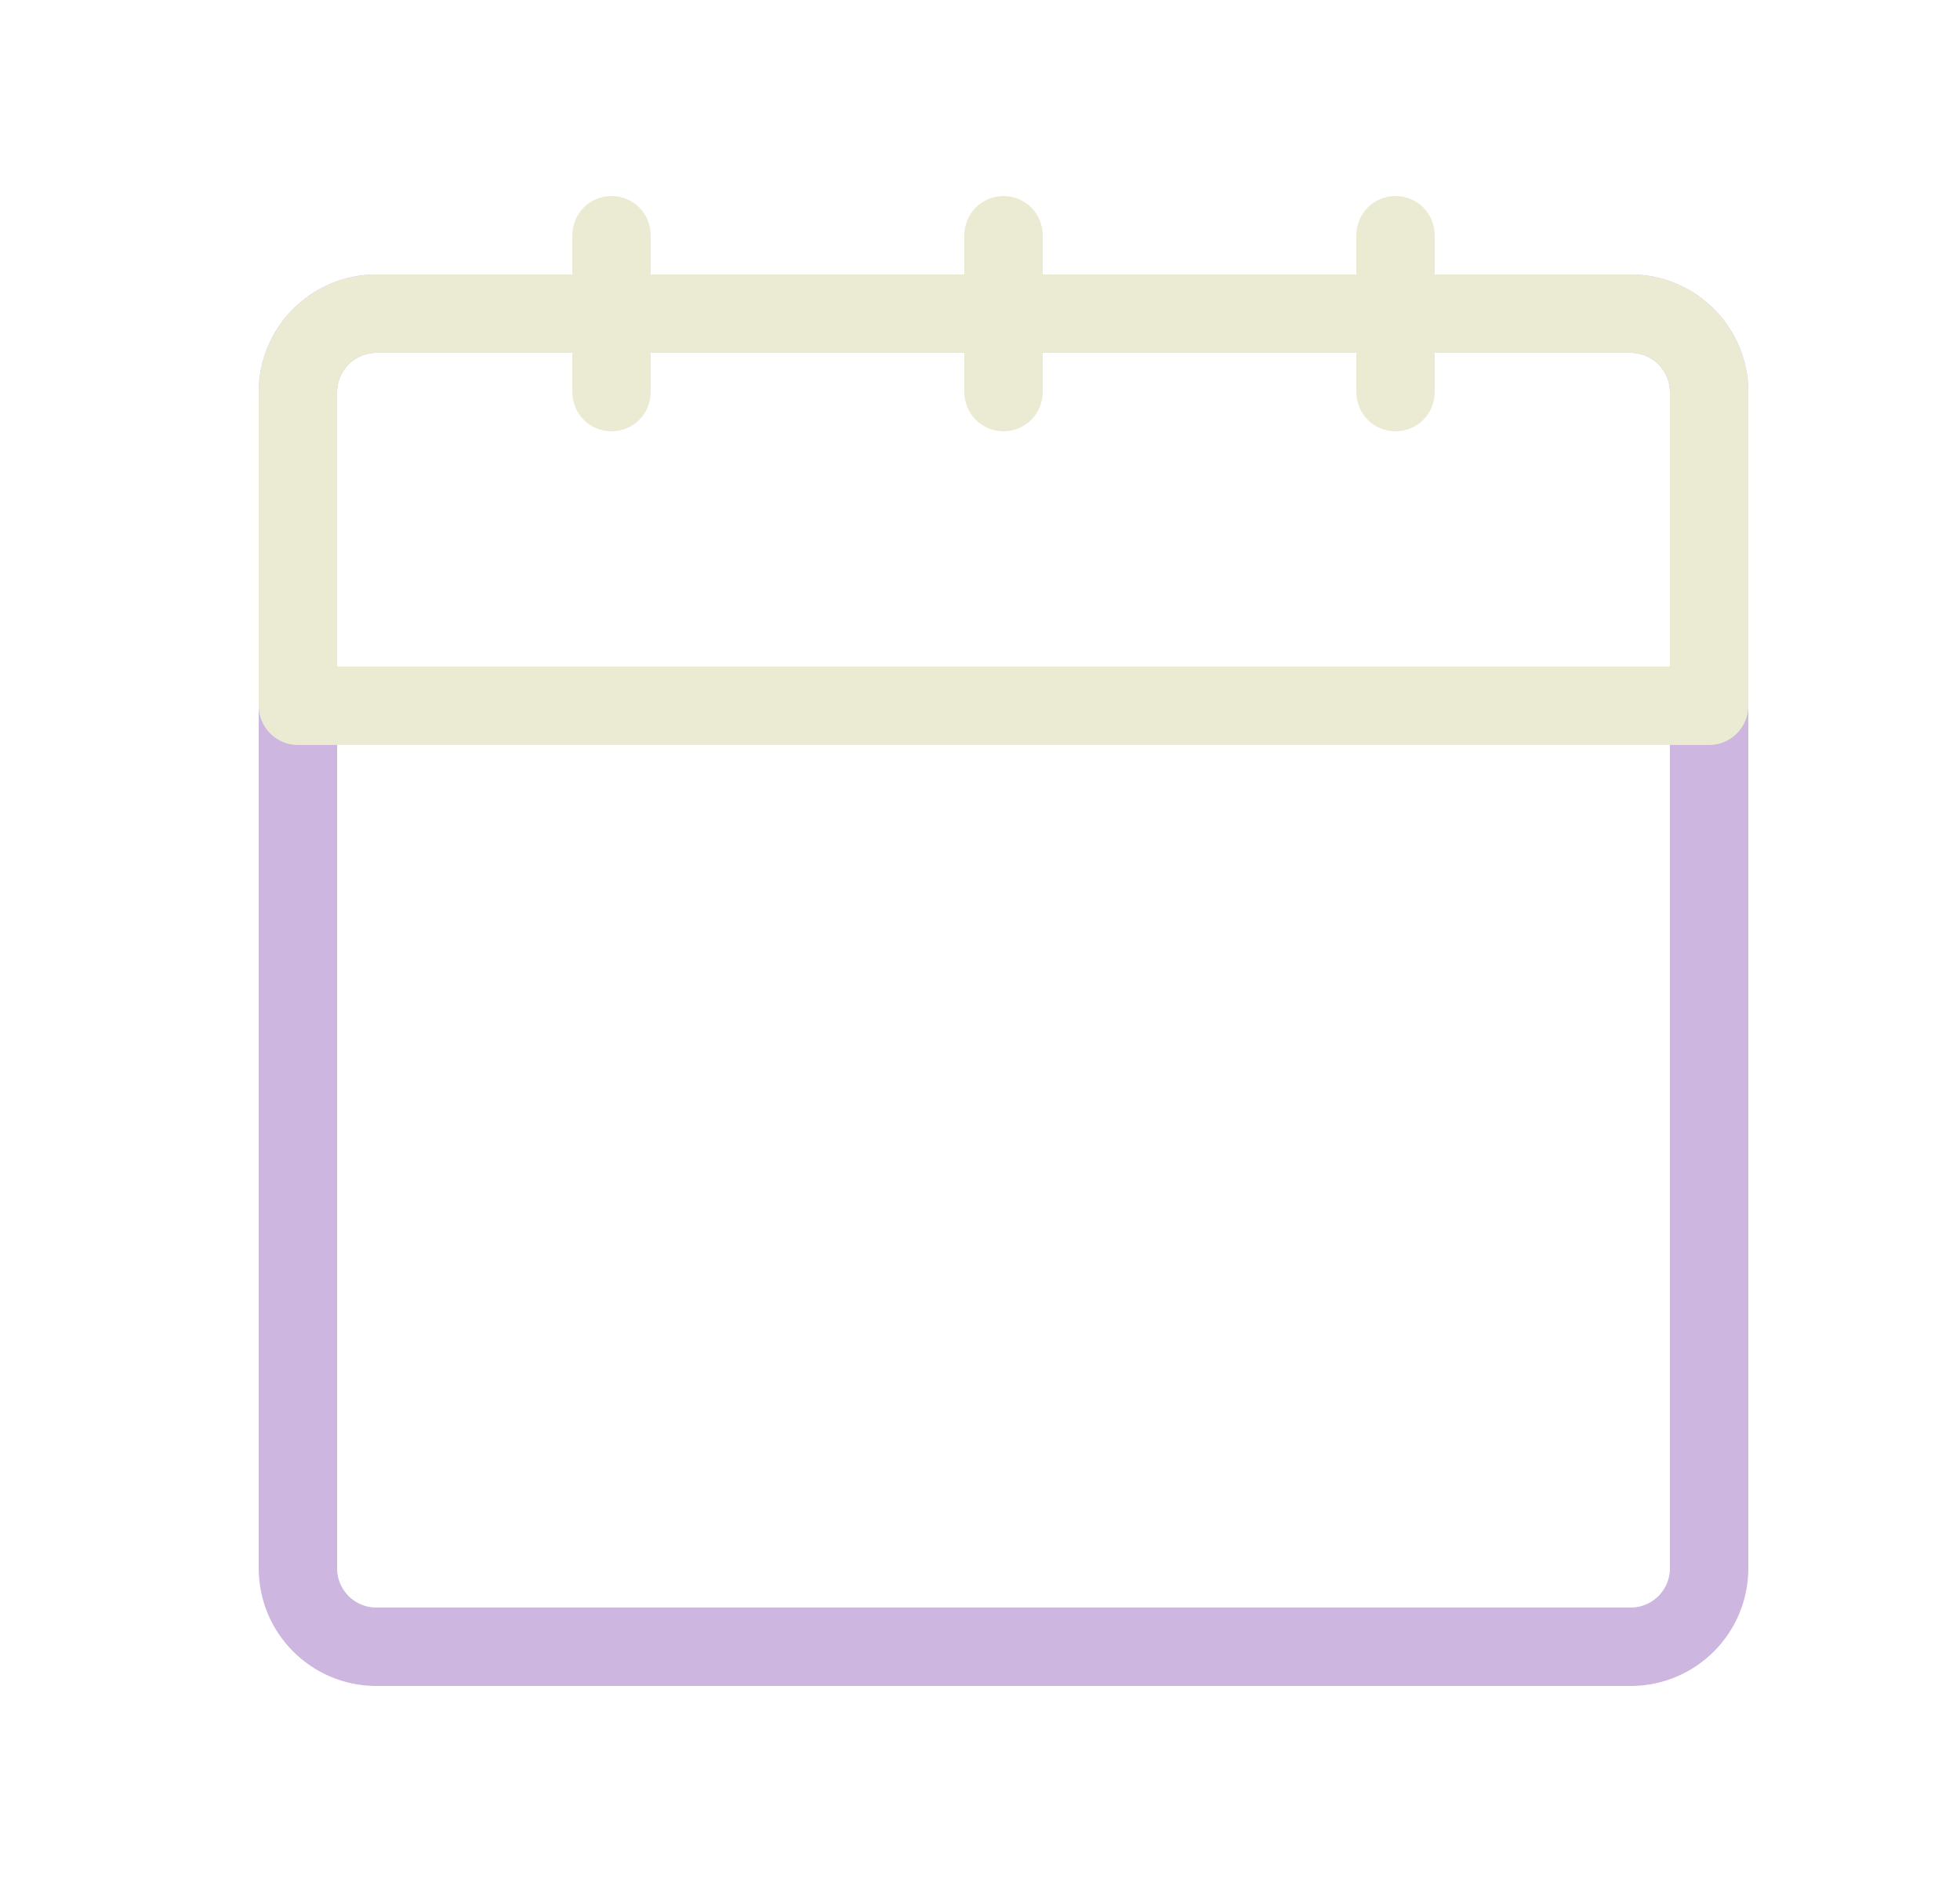 <svg width="25" height="24" viewBox="0 0 25 24" fill="none" xmlns="http://www.w3.org/2000/svg">
<path d="M20.8 4H4.8C4.248 4 3.8 4.448 3.8 5V20C3.8 20.552 4.248 21 4.8 21H20.8C21.352 21 21.8 20.552 21.8 20V5C21.8 4.448 21.352 4 20.8 4Z" stroke="#CDB6DF" stroke-linecap="round" stroke-linejoin="round"/>
<path d="M17.8 3V5M12.8 3V5M7.8 3V5M20.8 4H4.8C4.535 4 4.28 4.105 4.093 4.293C3.905 4.48 3.8 4.735 3.8 5V9H21.8V5C21.8 4.735 21.695 4.48 21.507 4.293C21.32 4.105 21.065 4 20.8 4Z" stroke="#EBEBD3" stroke-linecap="round" stroke-linejoin="round"/>
</svg>
